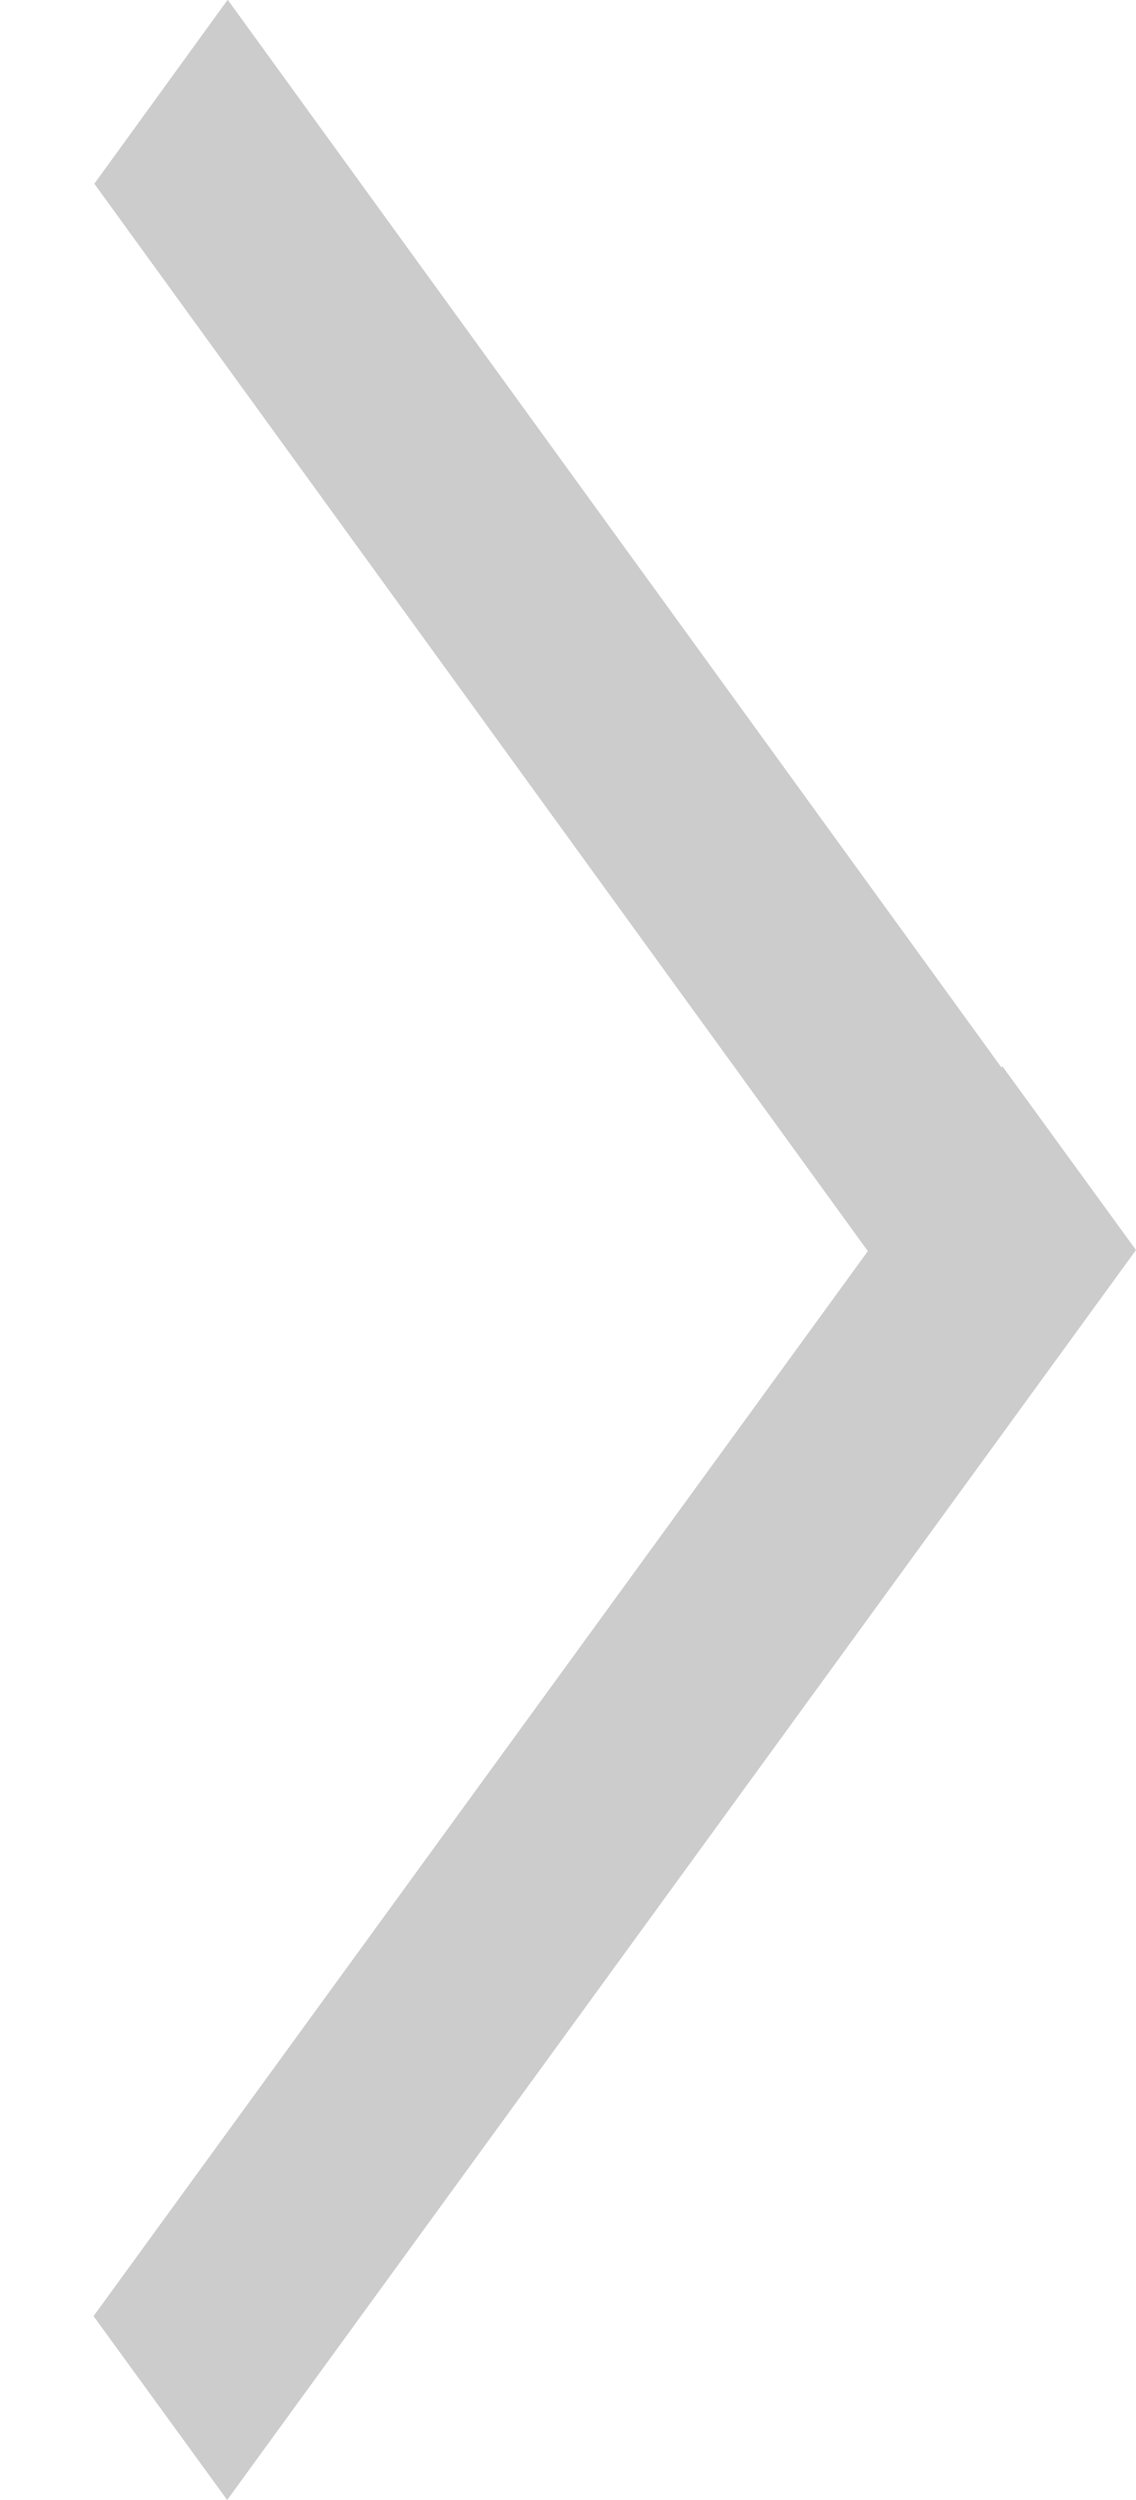 <svg width="5" height="11" viewBox="0 0 5 11" fill="none" xmlns="http://www.w3.org/2000/svg">
<line y1="-0.5" x2="6.799" y2="-0.5" transform="translate(1 11) scale(0.832 1.144) rotate(-45)" stroke="#CCCCCC"/>
<line y1="-0.5" x2="6.04" y2="-0.5" transform="translate(4.547 4.889) scale(0.83 1.145) rotate(-135)" stroke="#CCCCCC"/>
</svg>
